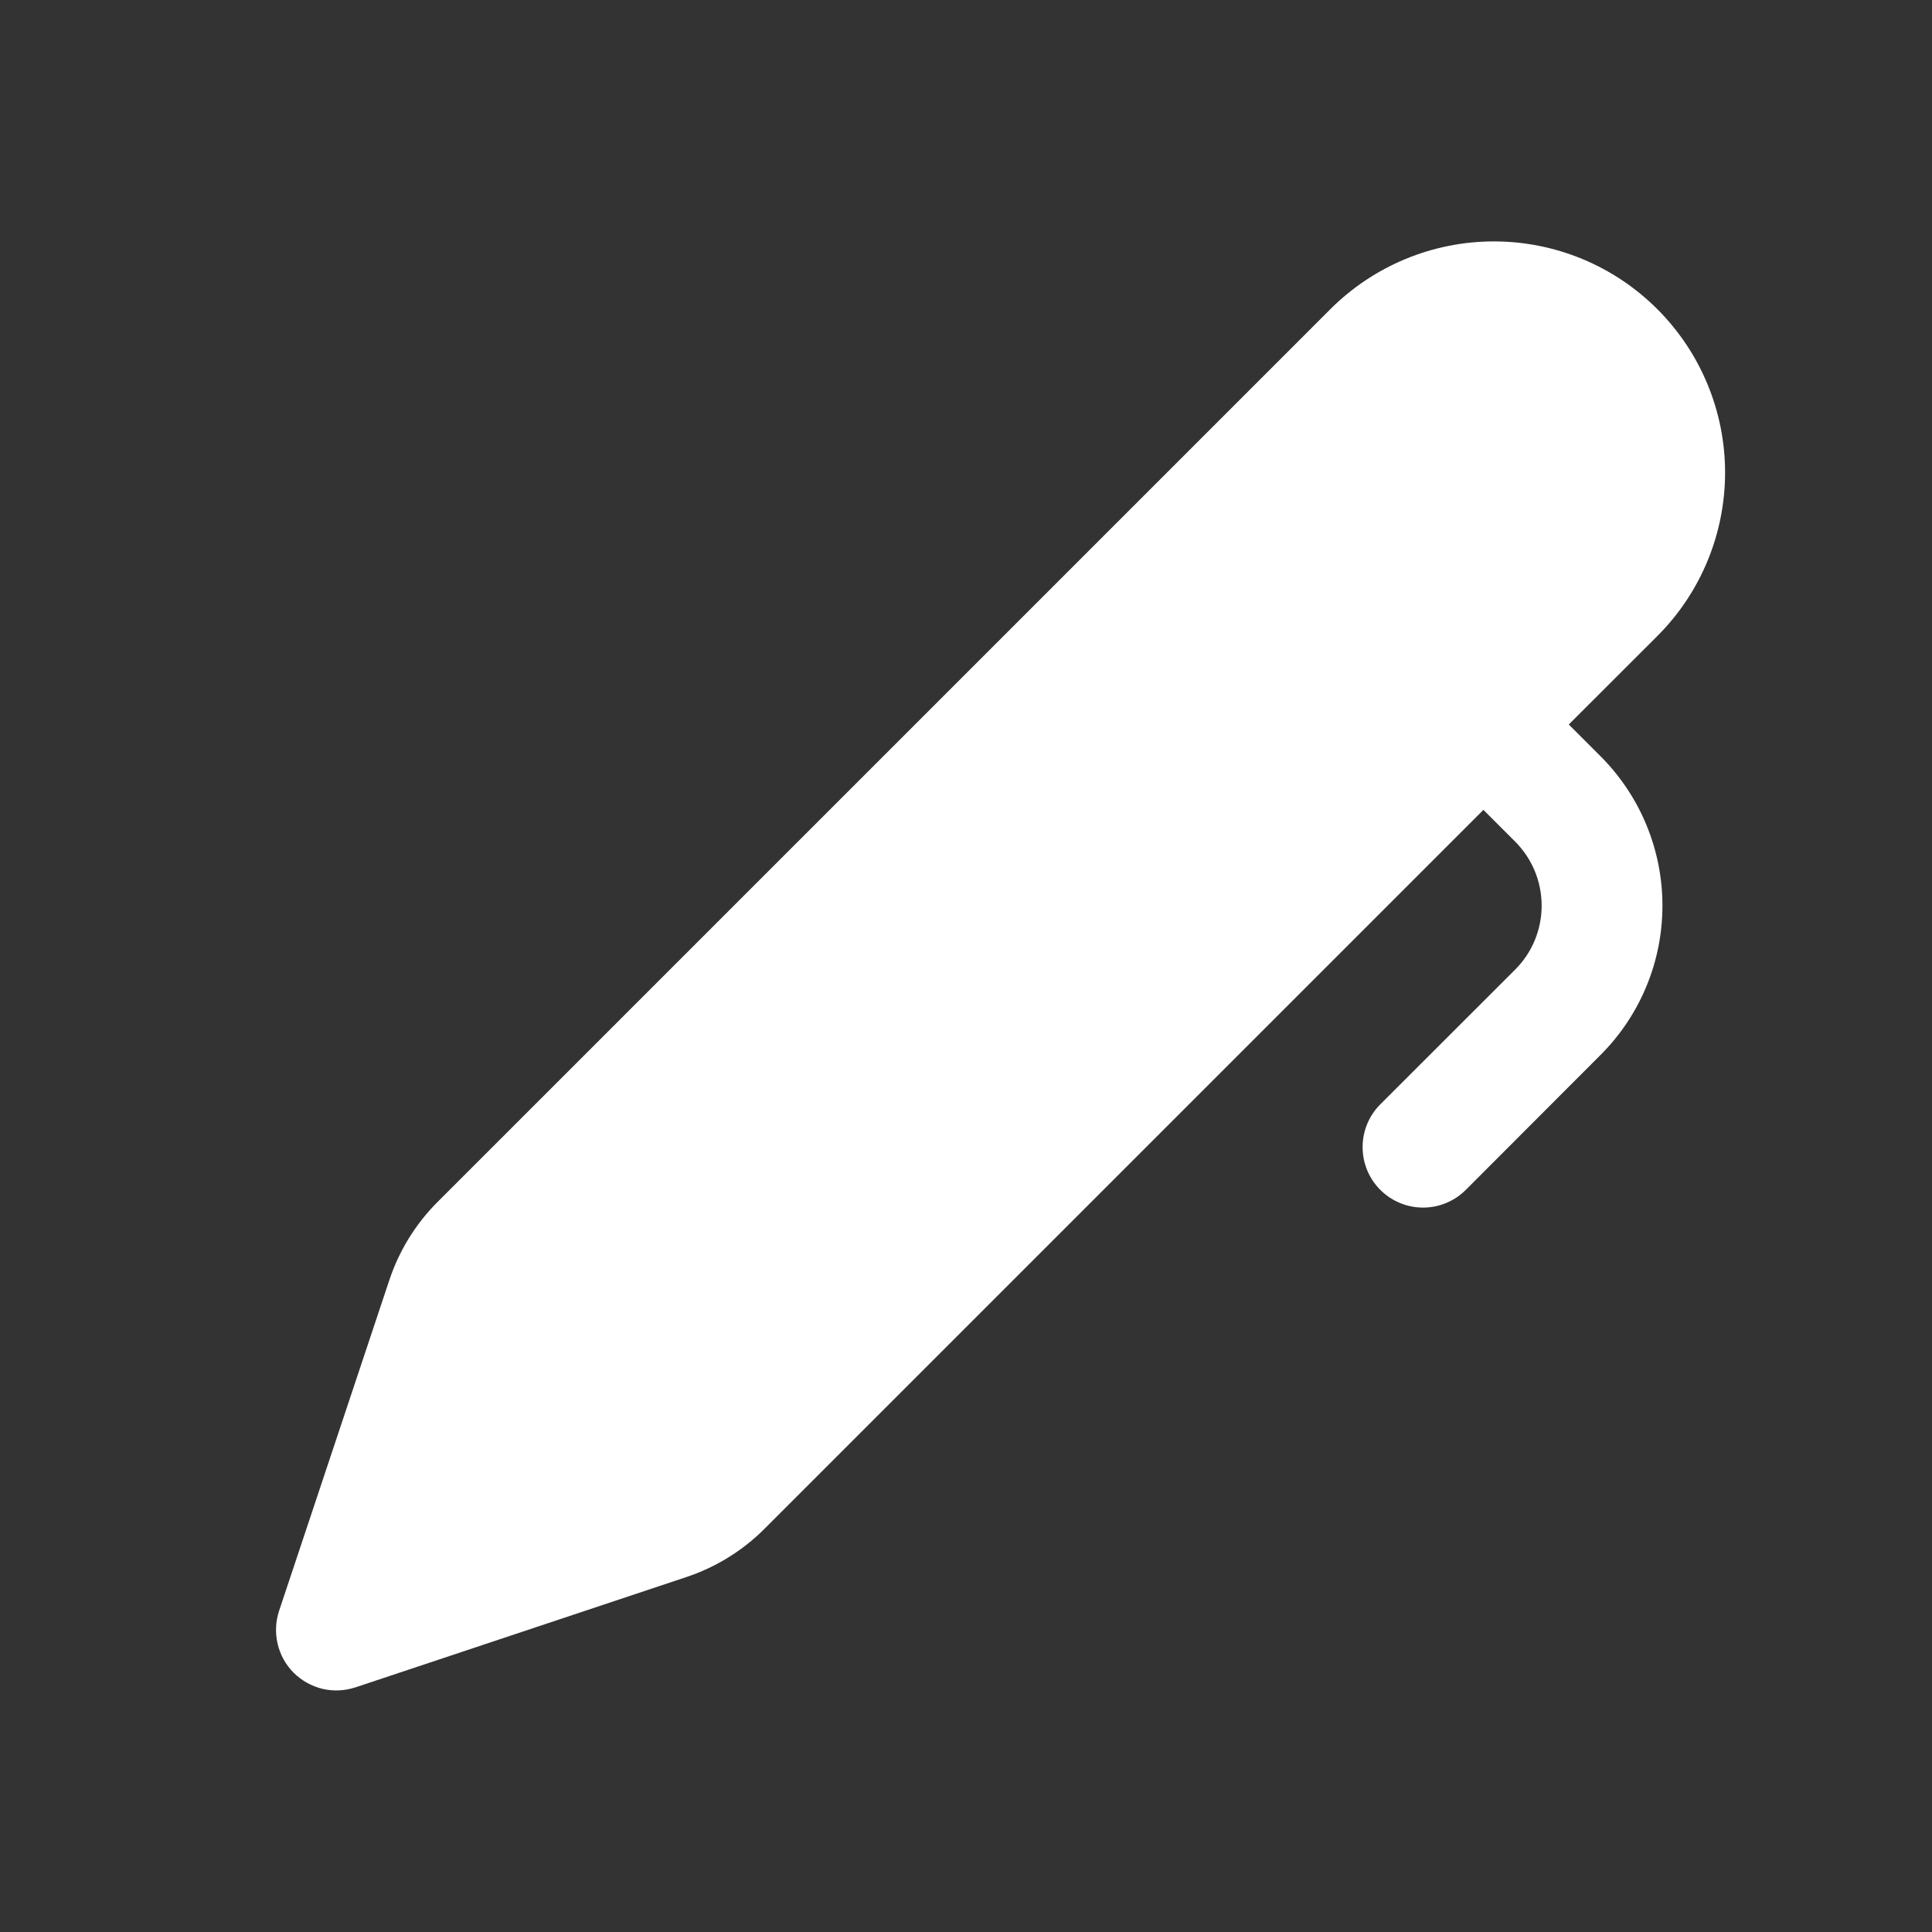 <svg width="21" height="21" viewBox="0 0 21 21" fill="none" xmlns="http://www.w3.org/2000/svg">
<rect x="0" y="0" width="21" height="21" fill="#333333" stroke="none"/>
<path d="M14.461 3.36C14.933 2.889 15.572 2.624 16.238 2.624C16.905 2.624 17.544 2.889 18.015 3.361C18.486 3.832 18.751 4.471 18.751 5.138C18.75 5.804 18.486 6.443 18.014 6.914L17.052 7.875L17.397 8.22C17.828 8.651 18.07 9.235 18.07 9.844C18.07 10.453 17.828 11.037 17.397 11.467L15.933 12.933C15.809 13.057 15.642 13.126 15.468 13.126C15.294 13.126 15.127 13.057 15.003 12.933C14.88 12.81 14.811 12.643 14.811 12.469C14.811 12.294 14.88 12.127 15.003 12.004L16.469 10.539C16.654 10.355 16.757 10.105 16.757 9.844C16.757 9.583 16.654 9.333 16.469 9.148L16.124 8.803L8.308 16.619C8.071 16.856 7.781 17.035 7.463 17.141L3.863 18.341C3.747 18.379 3.623 18.385 3.505 18.357C3.387 18.328 3.278 18.268 3.192 18.182C3.106 18.096 3.046 17.988 3.018 17.869C2.99 17.751 2.995 17.627 3.033 17.511L4.233 13.911C4.339 13.593 4.518 13.303 4.755 13.066L14.461 3.36Z" fill="white"/>
</svg>
